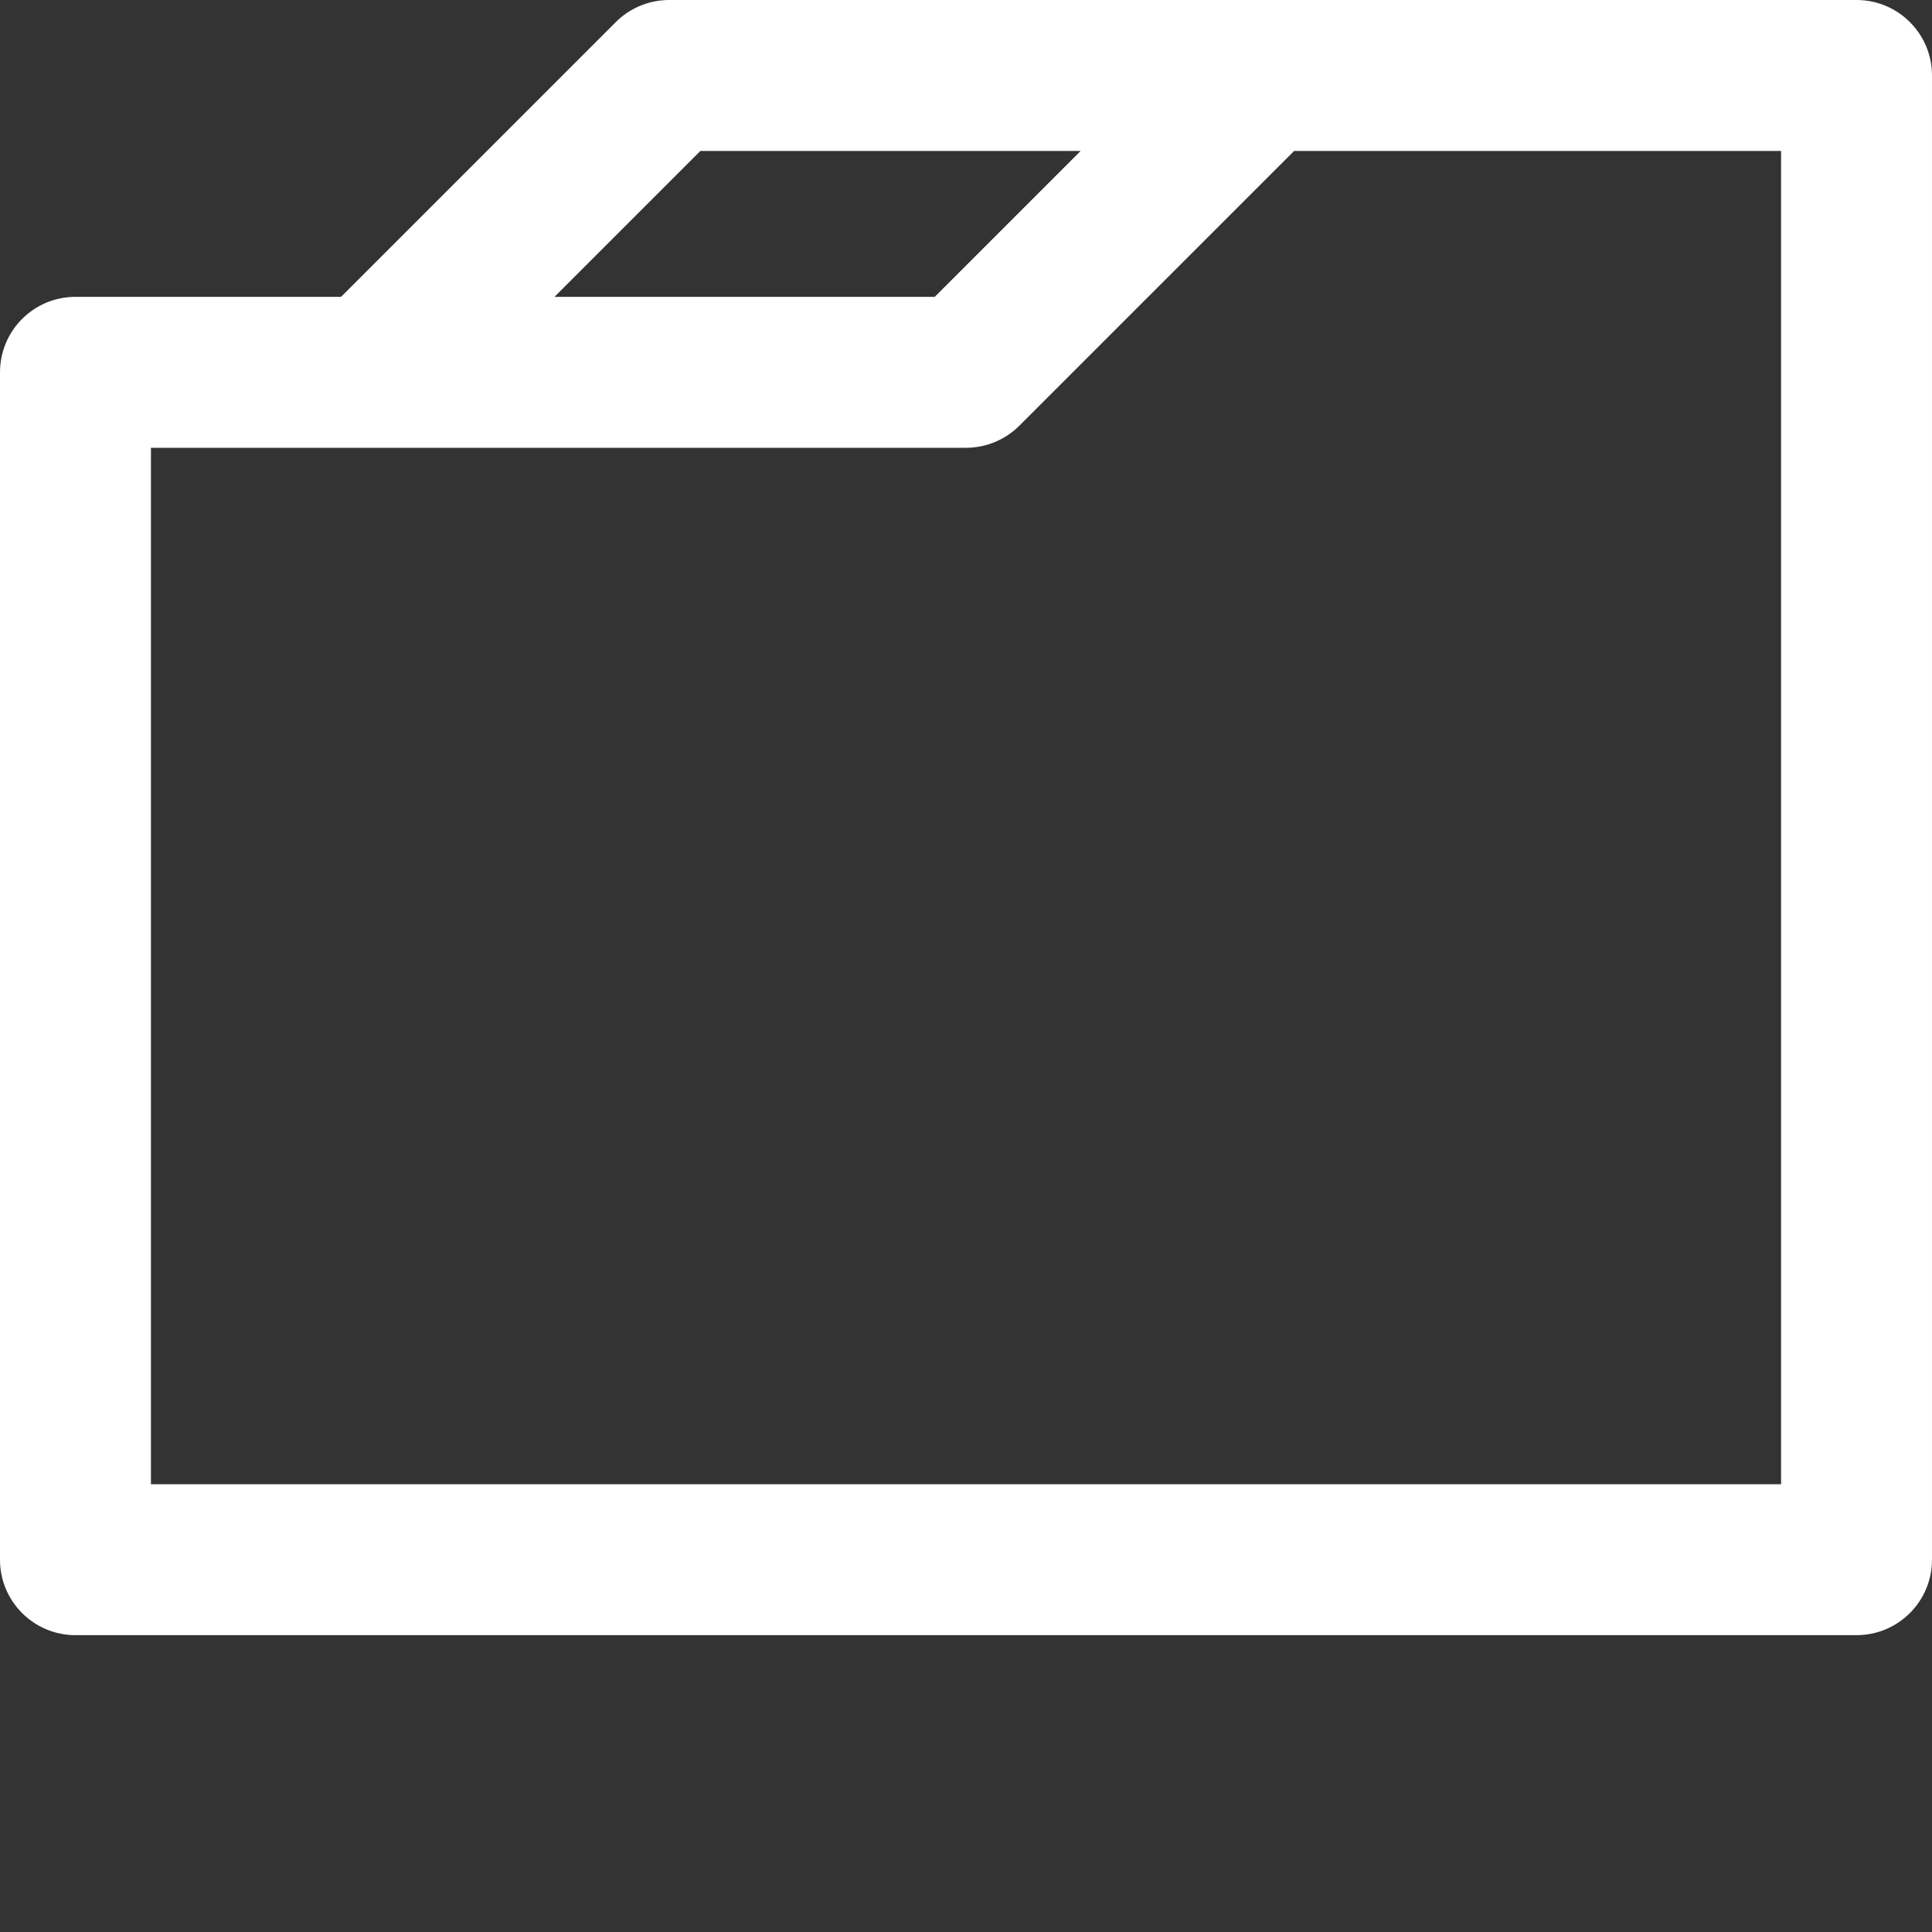 <svg xmlns="http://www.w3.org/2000/svg" xmlns:xlink="http://www.w3.org/1999/xlink"  version="1.1"  x="0" y="0" viewBox="0 0 512 512" style="enable-background:new 0 0 512 512" xml:space="preserve" class="" data-cur="cursor">
<rect x="0" y="0" width="512" height="512" fill="#333333" stroke="none"/>
<path xmlns="http://www.w3.org/2000/svg" d="m492 0c-16.879 0-297.539 0-314.668 0-5.305 0-10.391 2.105-14.141 5.855l-72.809 72.812h-70.383c-11.047 0-20 8.953-20 20v314.668c0 11.043 8.953 20 20 20h472c11.047 0 20-8.957 20-20v-393.336c0-11.047-8.953-20-20-20zm-306.383 40h100.766l-38.668 38.668h-100.766zm286.383 353.336h-432v-274.668h216c5.305 0 10.391-2.109 14.141-5.859l72.812-72.809h129.047zm0 0" fill="#ffffff" data-original="#000000" style="" class=""/></svg>
